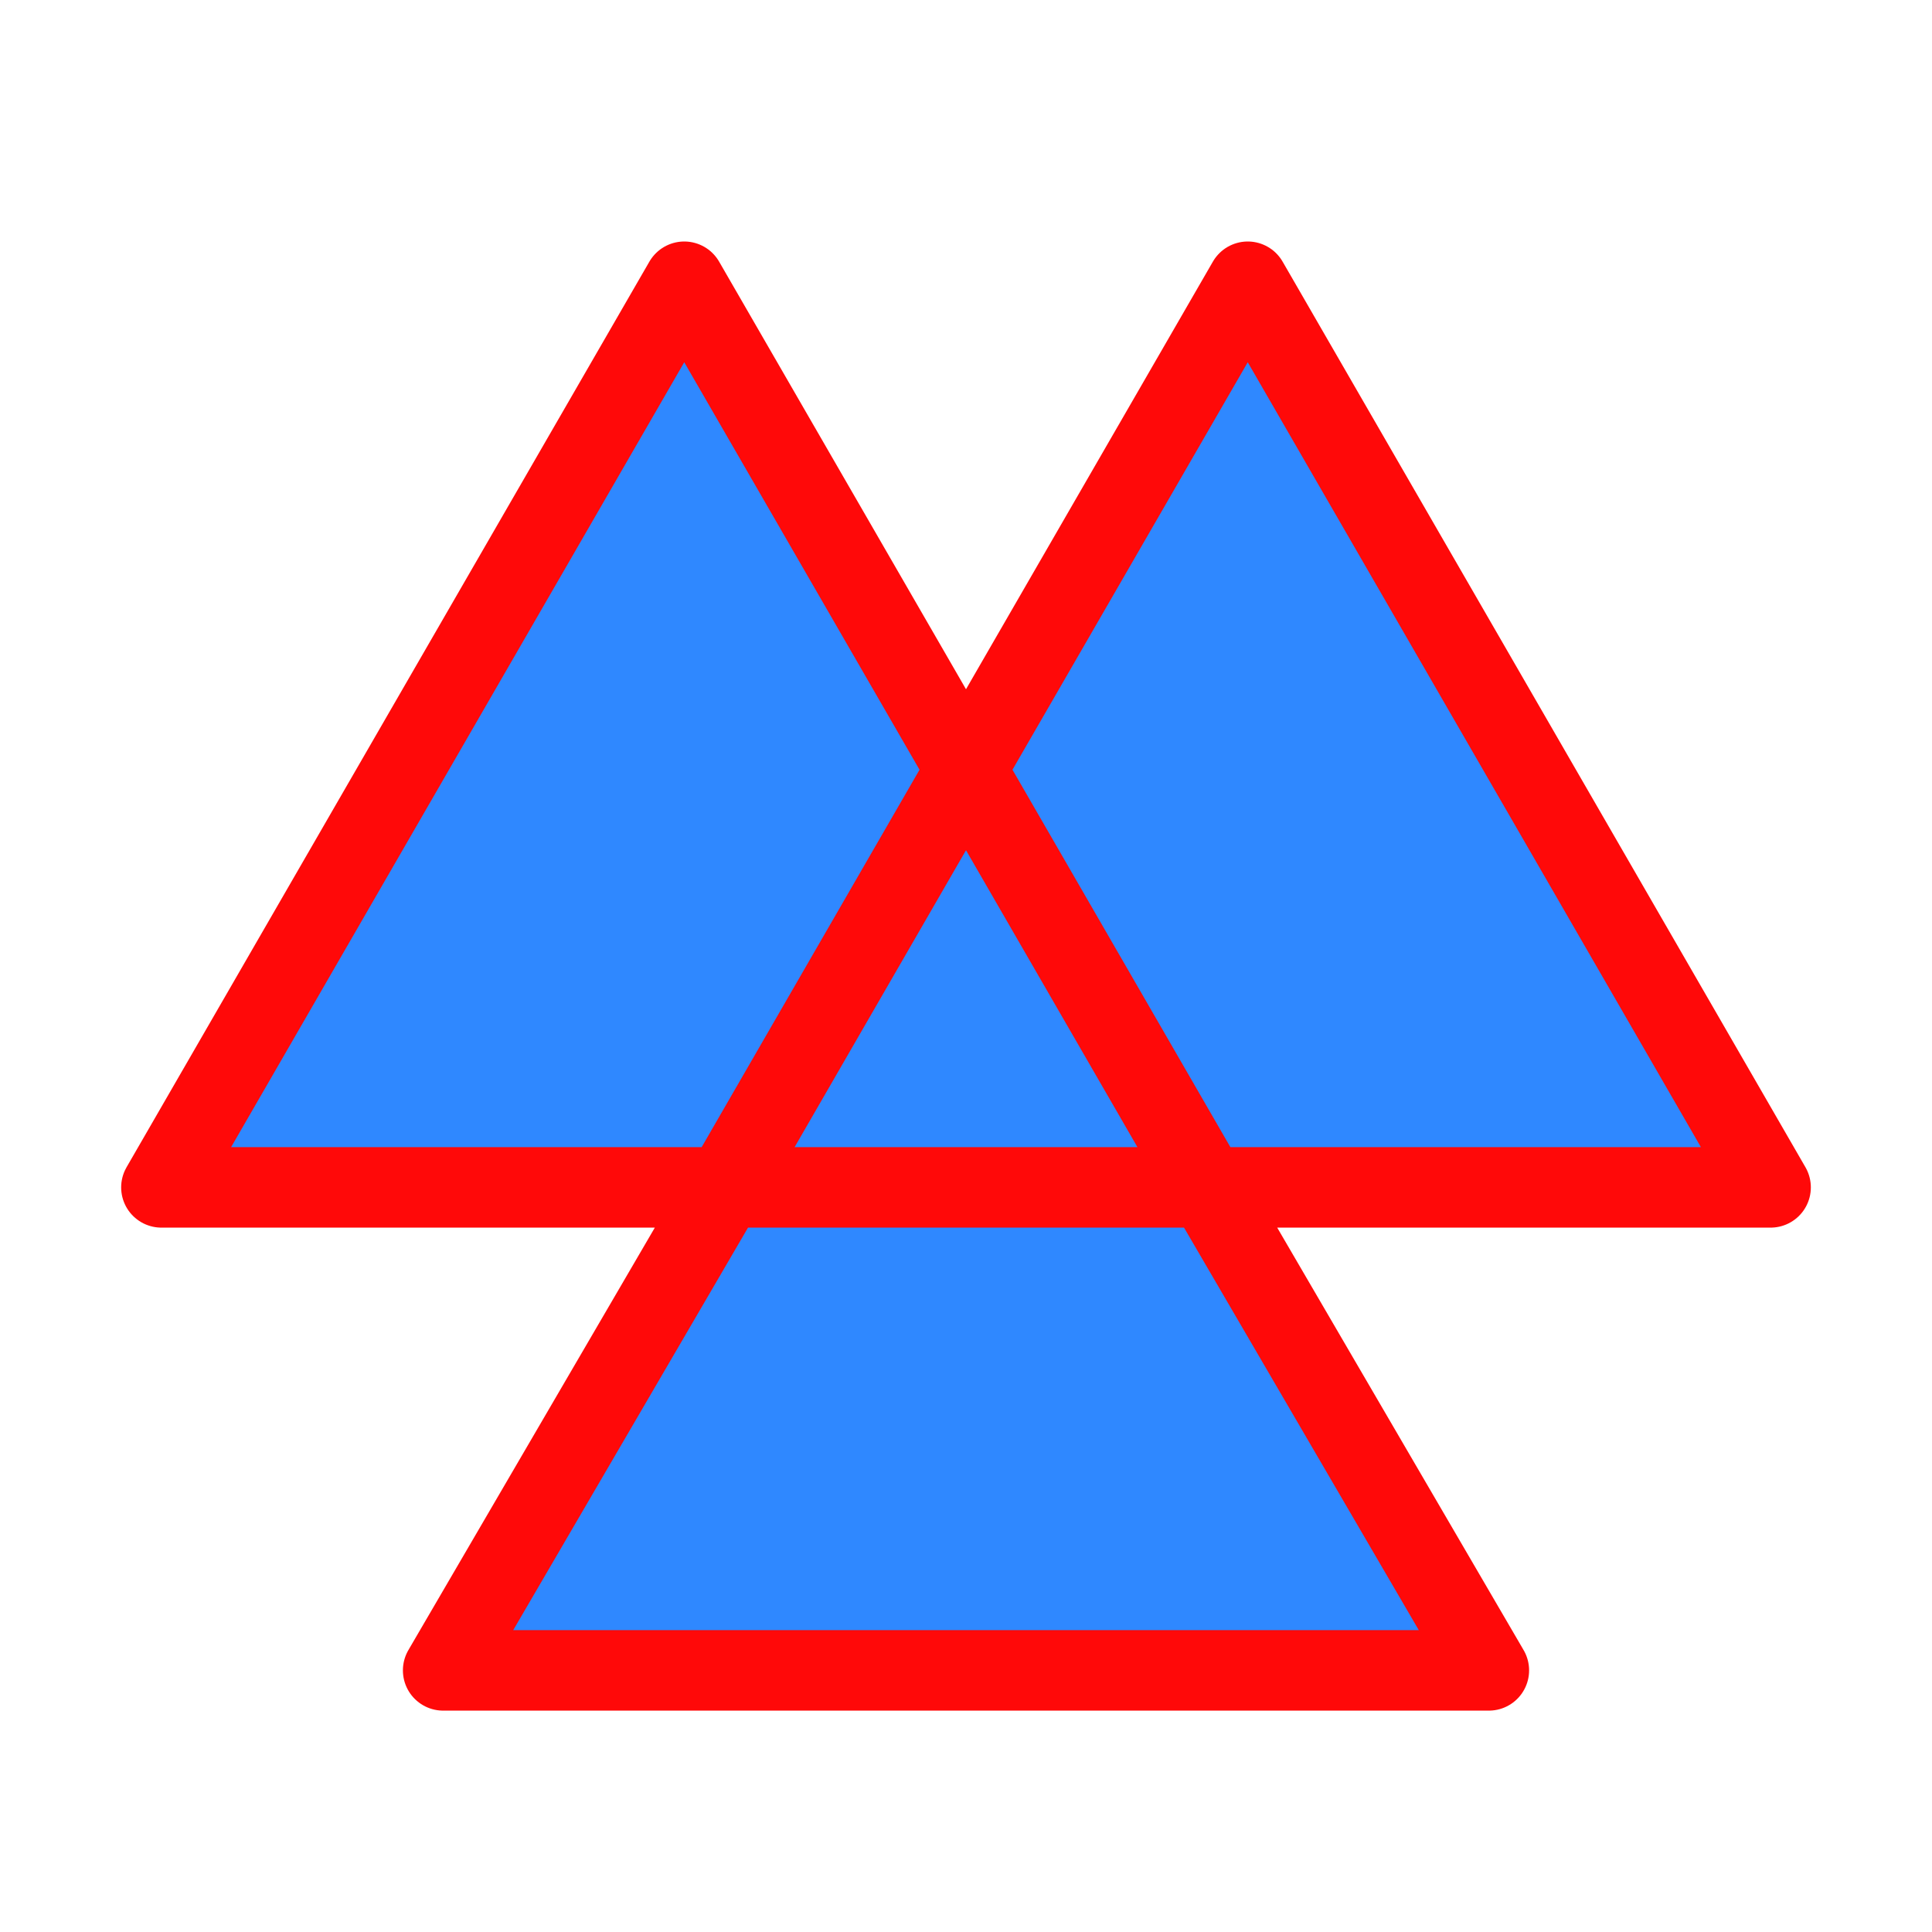 <?xml version="1.0" encoding="UTF-8"?><svg width="24" height="24" viewBox="0 0 48 48" fill="none" xmlns="http://www.w3.org/2000/svg"><path d="M17 7L24 19.124L29.991 29.5H4.01L17 7Z" fill="#2F88FF"/><path d="M31 7L43.99 29.5H18.01L24 19.124L31 7Z" fill="#2F88FF"/><path d="M11.01 41.5H36.99L29.991 29.5H18.01L11.01 41.5Z" fill="#2F88FF"/><path d="M29.991 29.5L24 19.124M18.01 29.5L11.01 41.5H36.99L29.991 29.5H18.01ZM18.01 29.5H43.99L31 7L24 19.124L18.01 29.5ZM18.01 29.5L24 19.124L18.01 29.5ZM18.01 29.5H29.991H18.01ZM29.991 29.5H4.01L17 7L24 19.124L29.991 29.5Z" stroke="#FF0909" stroke-width="2" stroke-linecap="round" stroke-linejoin="round"/></svg>